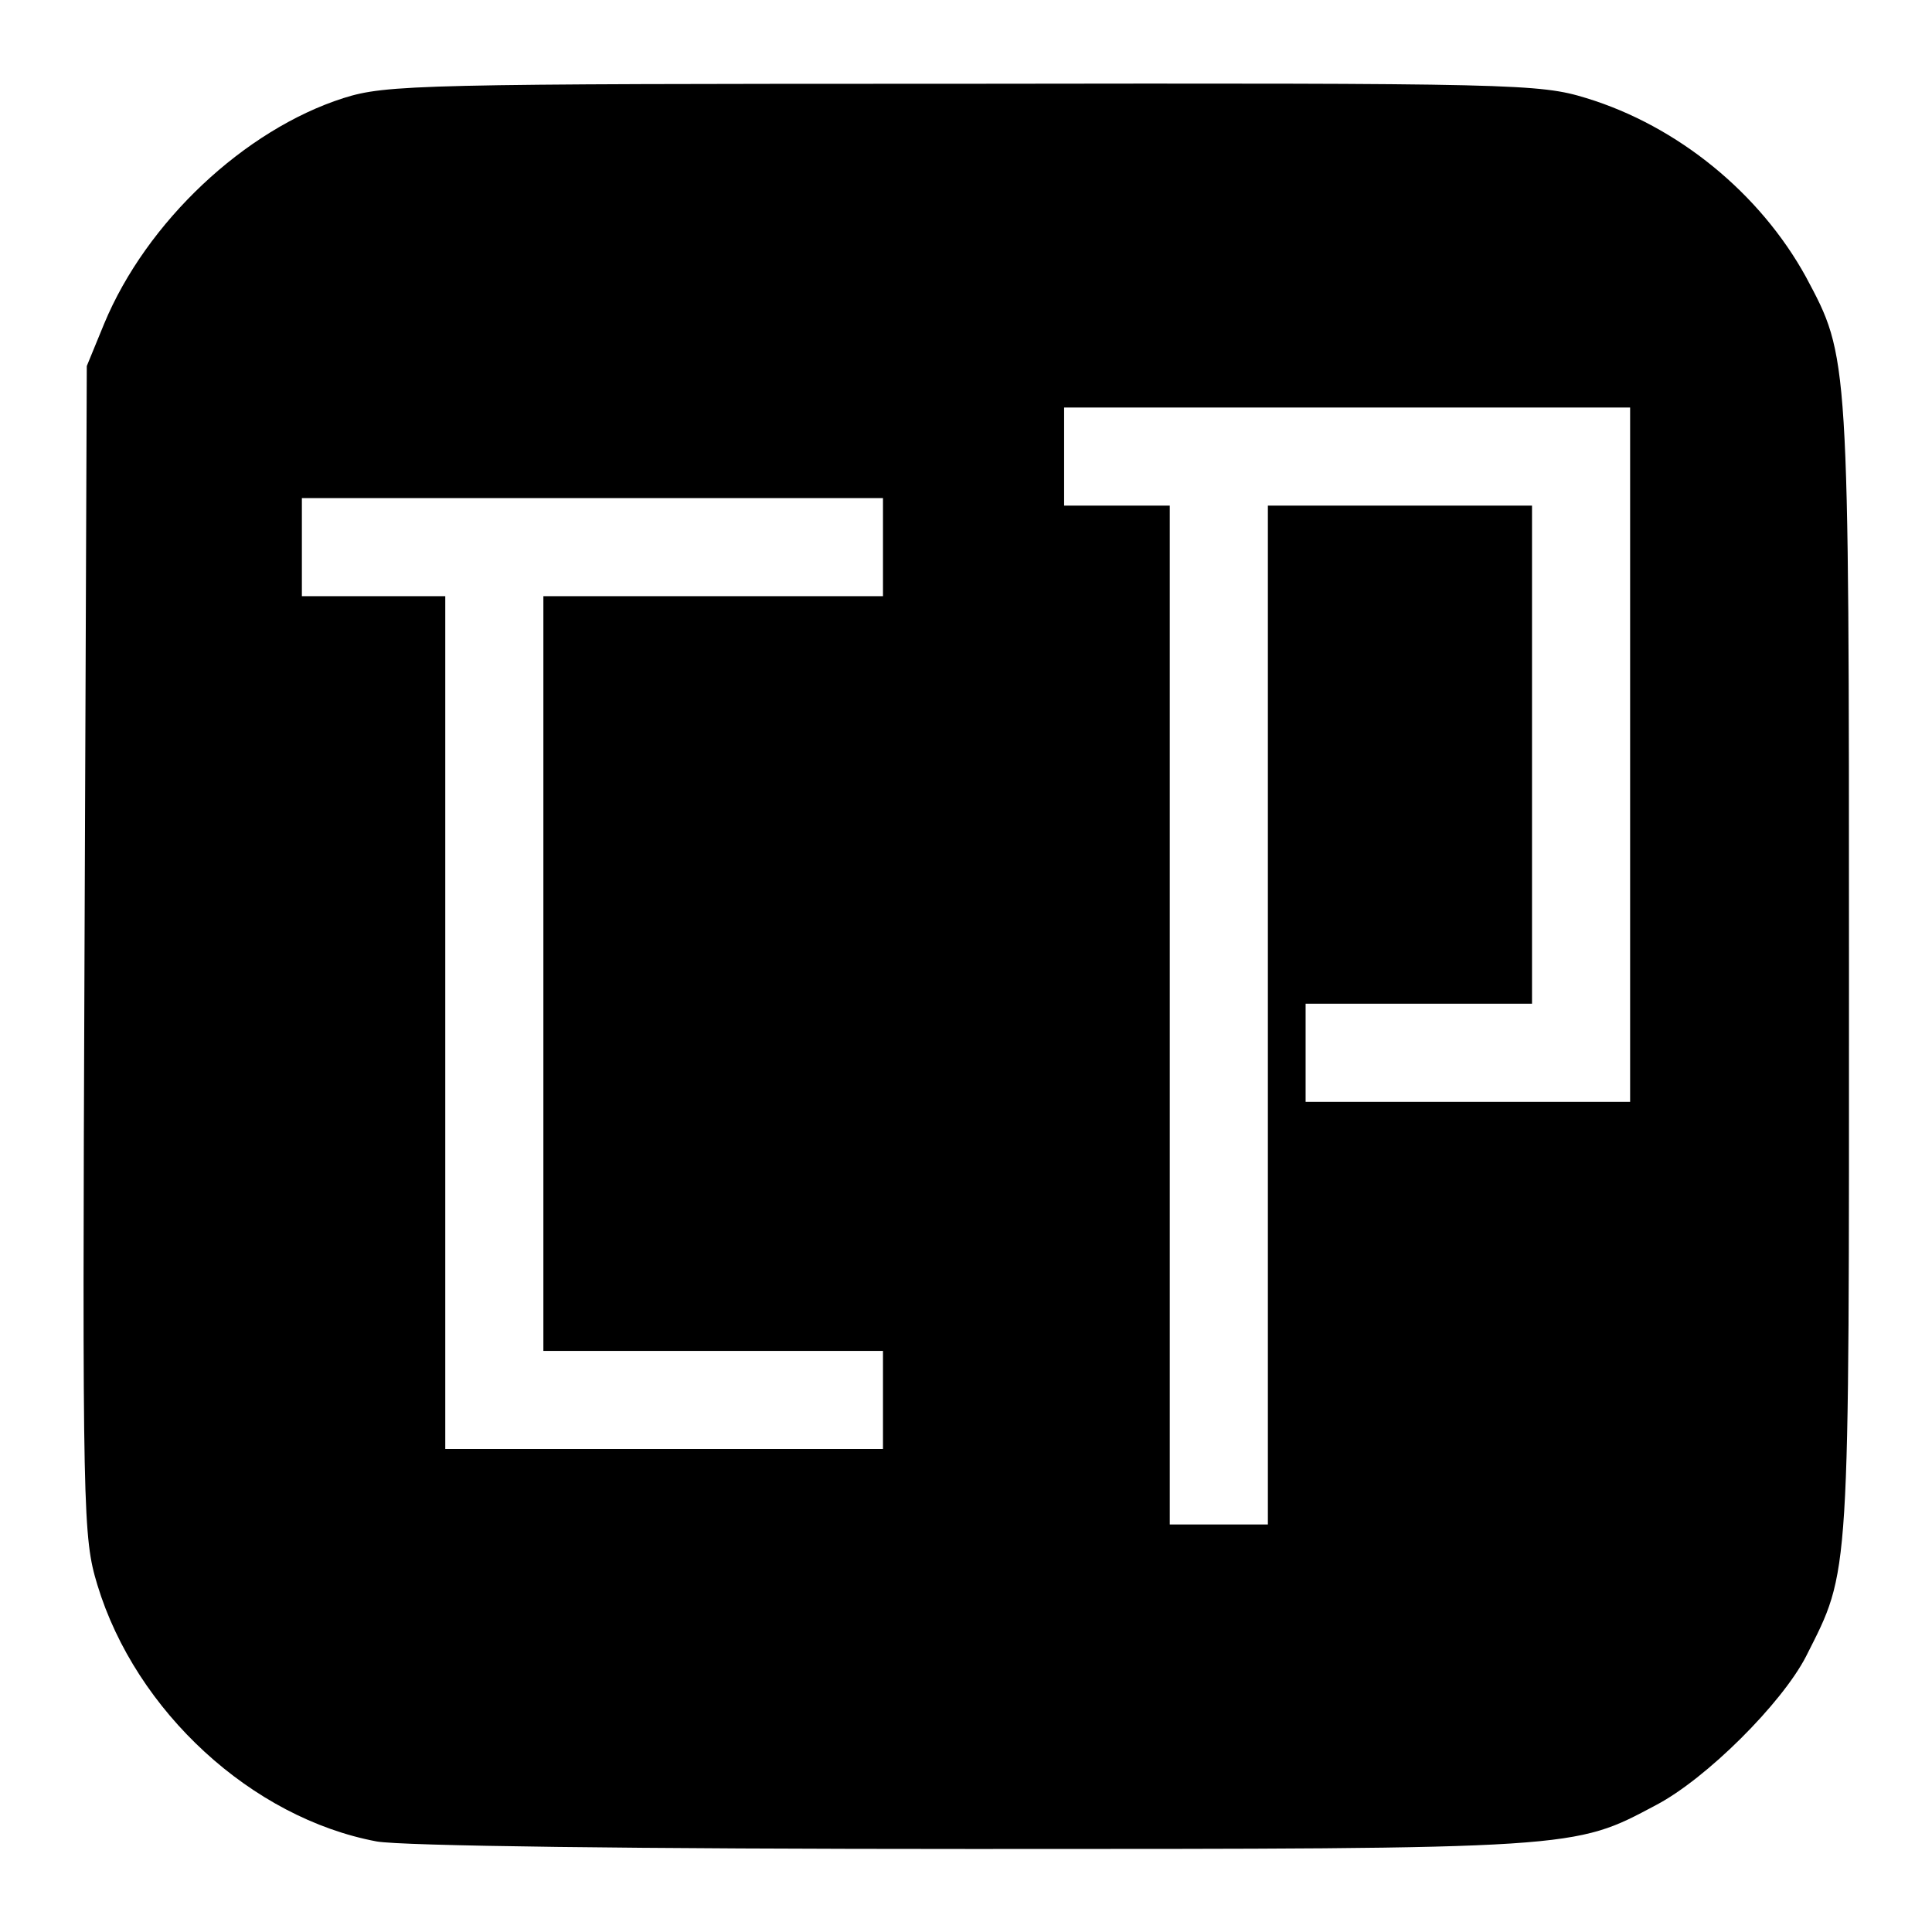 <?xml version="1.0" standalone="no"?>
<!DOCTYPE svg PUBLIC "-//W3C//DTD SVG 20010904//EN"
 "http://www.w3.org/TR/2001/REC-SVG-20010904/DTD/svg10.dtd">
<svg version="1.0" xmlns="http://www.w3.org/2000/svg"
 width="256pt" height="256pt" viewBox="0 0 256 256"
 preserveAspectRatio="xMidYMid meet">

<g transform="translate(0,256) scale(0.1,-0.1)"
fill="#000000" stroke="none">
<path d="M455 2430 c-131 -42 -261 -164 -317 -299 l-23 -56 -3 -775 c-3 -750
-2 -777 17 -840 51 -168 205 -309 370 -340 33 -6 341 -10 790 -10 803 0 796 0
905 58 67 35 167 135 199 197 59 117 57 92 57 910 0 818 0 811 -57 918 -61
111 -170 200 -291 237 -62 19 -93 20 -826 19 -720 0 -764 -1 -821 -19z m1705
-870 l0 -460 -215 0 -215 0 0 65 0 65 150 0 150 0 0 330 0 330 -175 0 -175 0
0 -675 0 -675 -65 0 -65 0 0 675 0 675 -70 0 -70 0 0 65 0 65 375 0 375 0 0
-460z m-990 275 l0 -65 -225 0 -225 0 0 -500 0 -500 225 0 225 0 0 -65 0 -65
-290 0 -290 0 0 565 0 565 -95 0 -95 0 0 65 0 65 385 0 385 0 0 -65z"/>
</g>
</svg>
